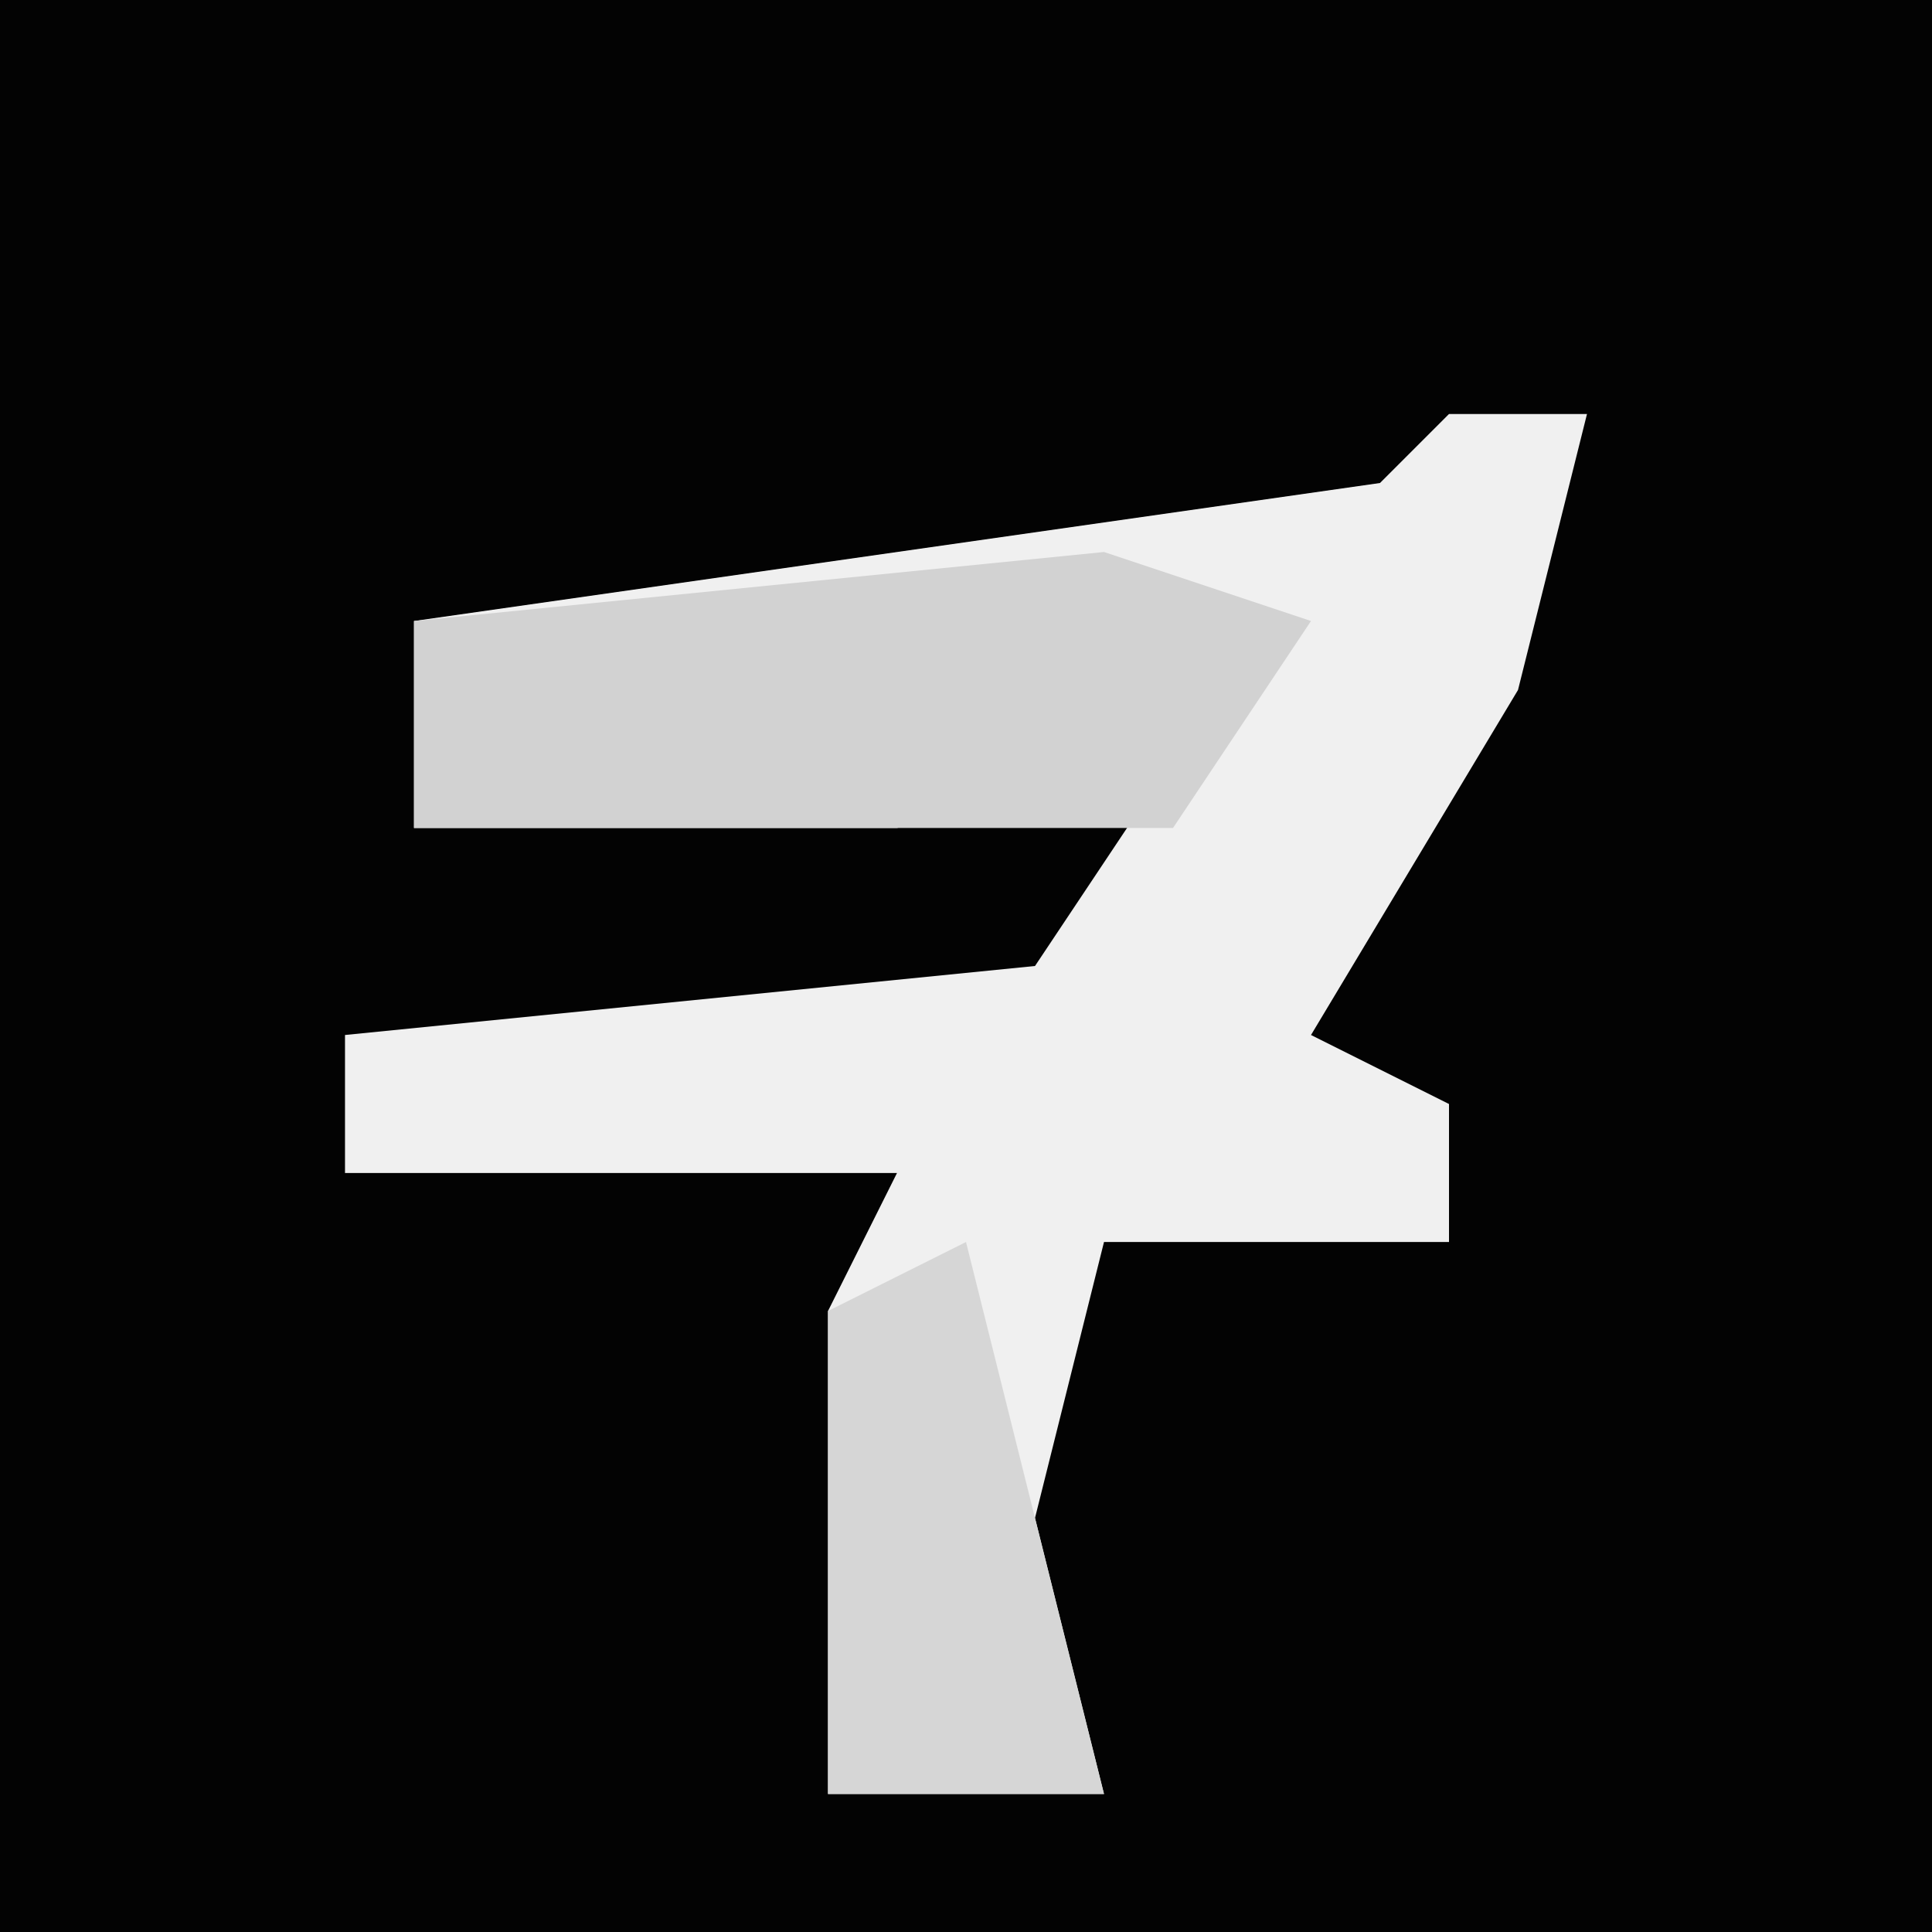 <?xml version="1.0" encoding="UTF-8"?>
<svg version="1.1" xmlns="http://www.w3.org/2000/svg" width="28" height="28">
<path d="M0,0 L28,0 L28,28 L0,28 Z " fill="#030303" transform="translate(0,0)"/>
<path d="M0,0 L2,0 L1,4 L-2,9 L0,10 L0,12 L-5,12 L-6,16 L-5,20 L-9,20 L-9,13 L-8,11 L-16,11 L-16,9 L-6,8 L-4,5 L-8,6 L-15,6 L-15,3 L-1,1 Z " fill="#F0F0F0" transform="translate(21,6)"/>
<path d="M0,0 L3,1 L1,4 L-10,4 L-10,1 Z " fill="#D2D2D2" transform="translate(16,8)"/>
<path d="M0,0 L1,4 L2,8 L-2,8 L-2,1 Z " fill="#D6D6D6" transform="translate(14,18)"/>
</svg>
